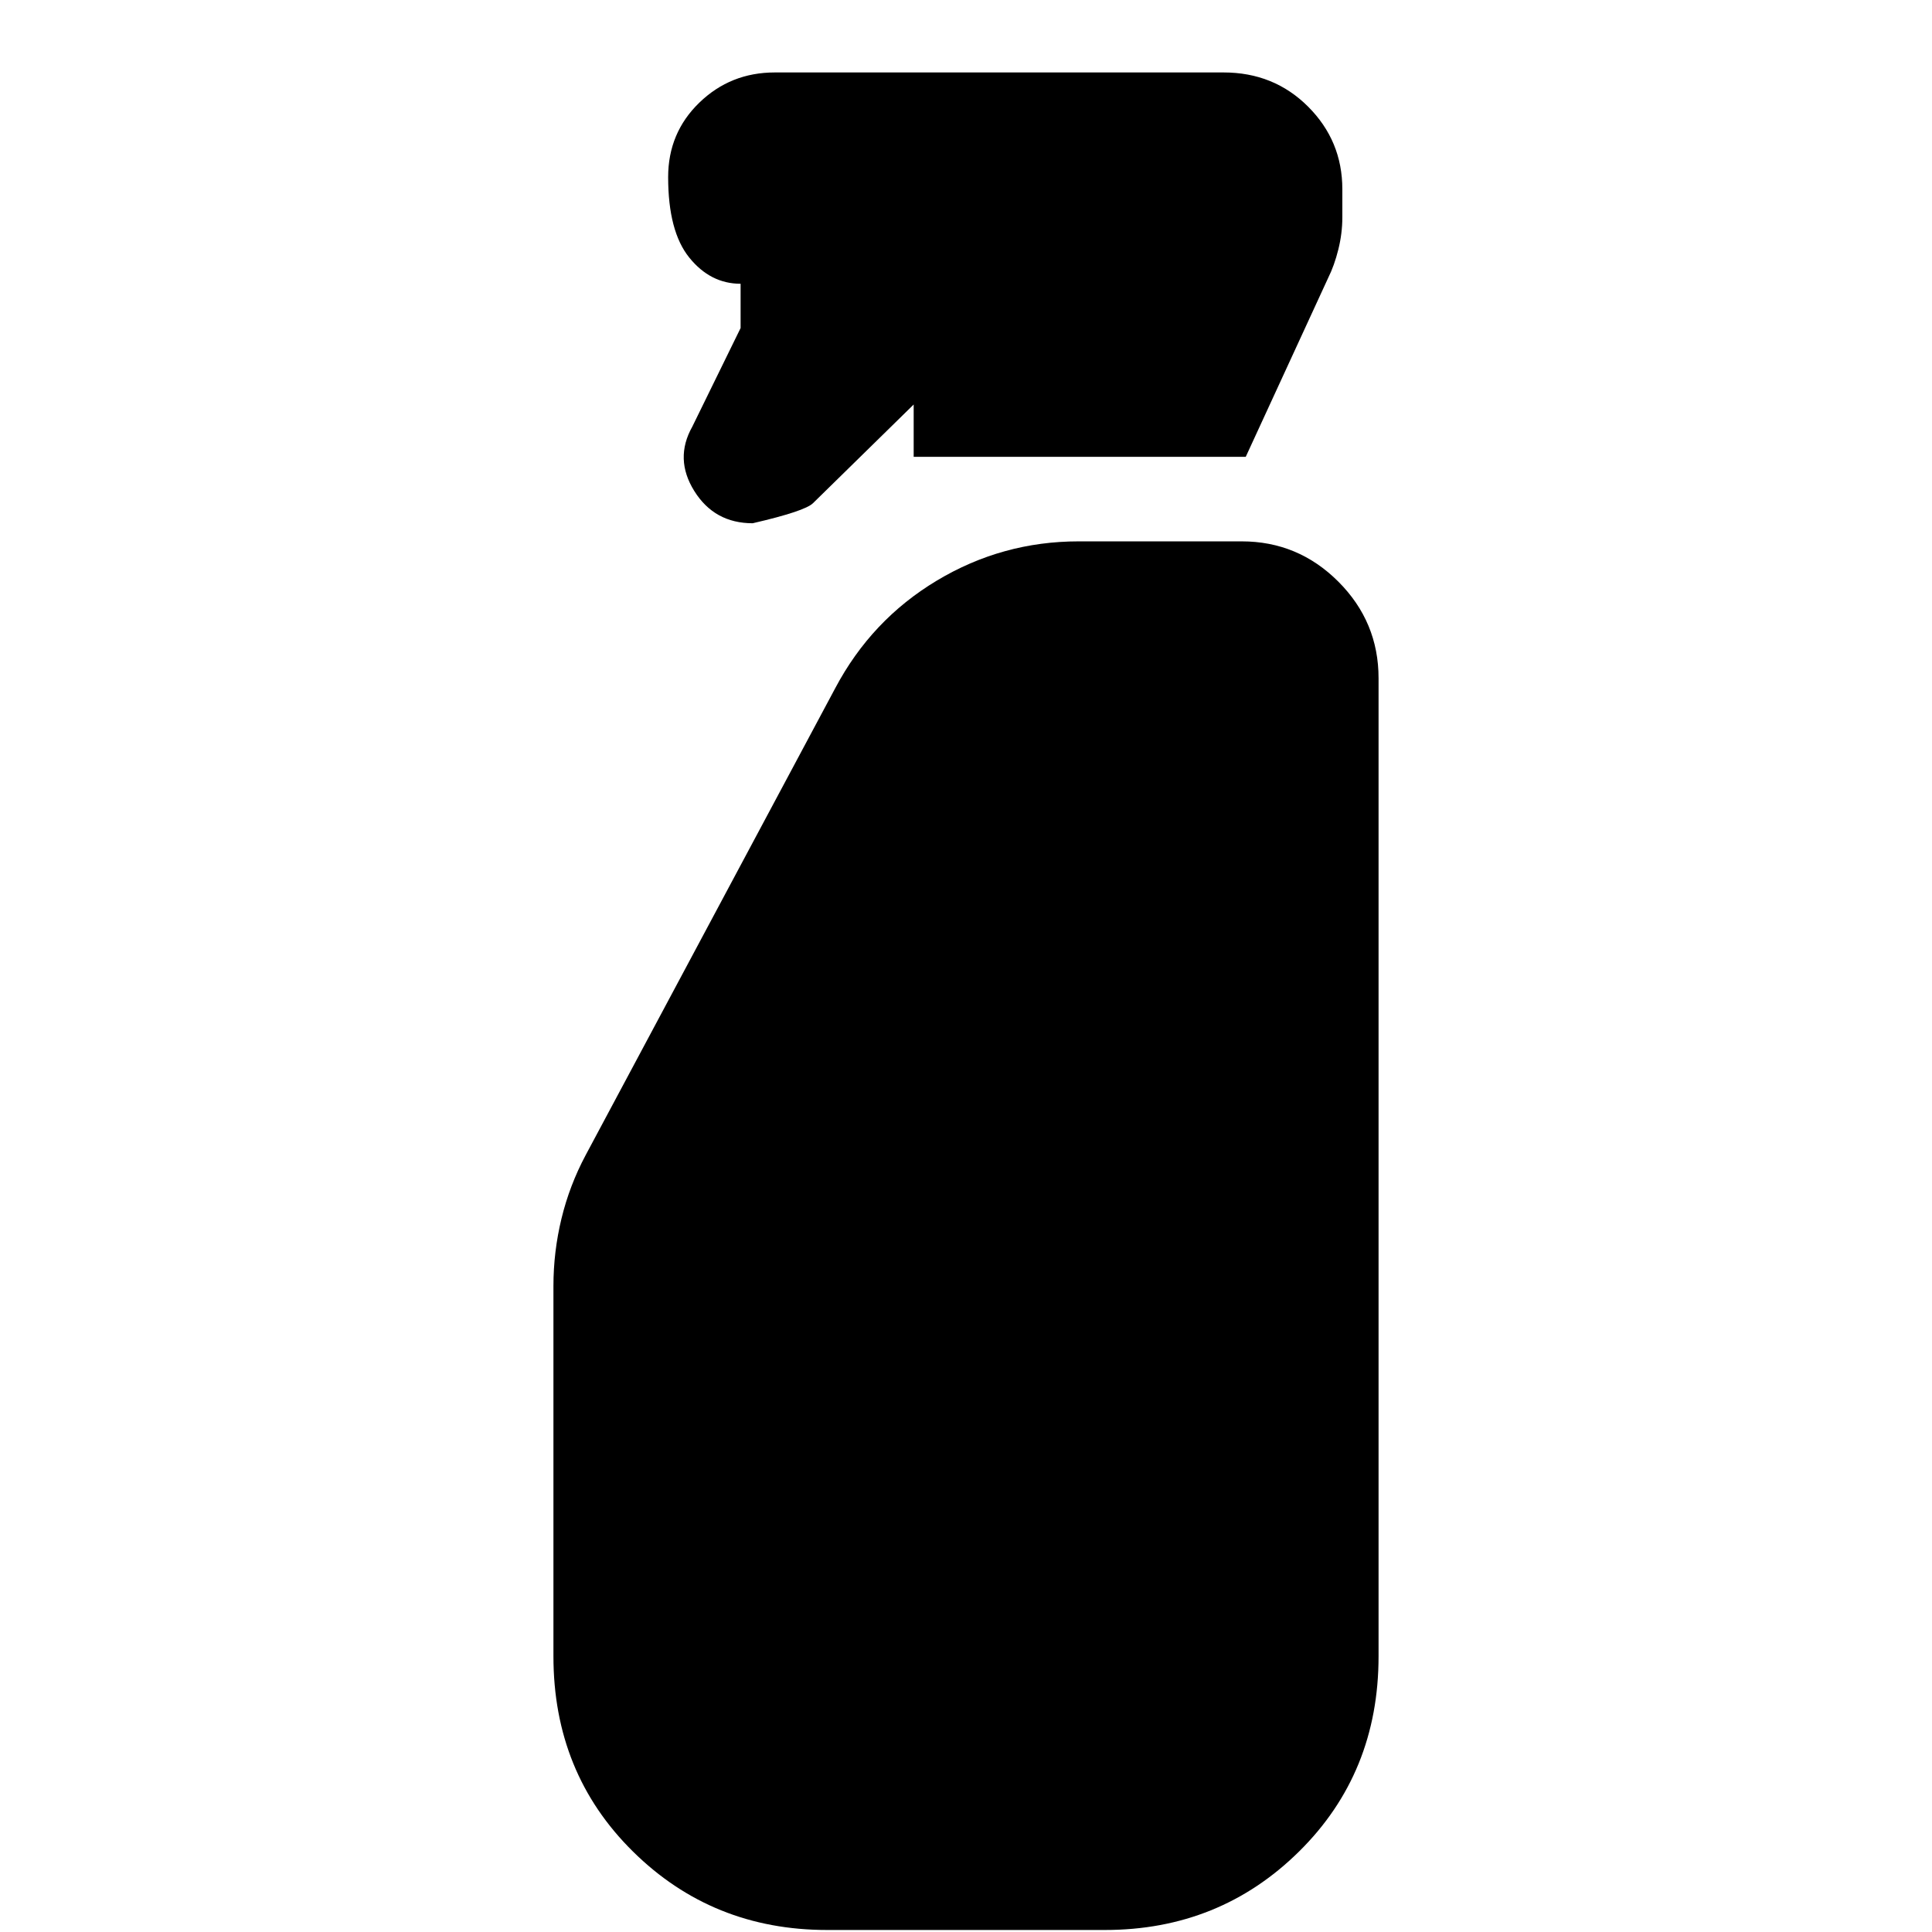 <svg xmlns="http://www.w3.org/2000/svg" height="24" viewBox="0 -960 960 960" width="24"><path d="M454-733v-26l-50 49q-4 4-30 10-19 0-29-16t-1-32l24-49v-22q-15 0-25.5-13T332-872q0-22 15.5-37t37.5-15h223q25 0 42 17t17 41v14q0 8-2 16t-5 14l-41 89H454ZM411-1q-57 0-96.5-39T275-137v-184q0-17 4-33.5t12-31.5l124-232q18-34 50.5-53.5T536-691h81q28 0 48 20t20 48v486q0 58-39.5 97T549-1H411Z"/></svg>